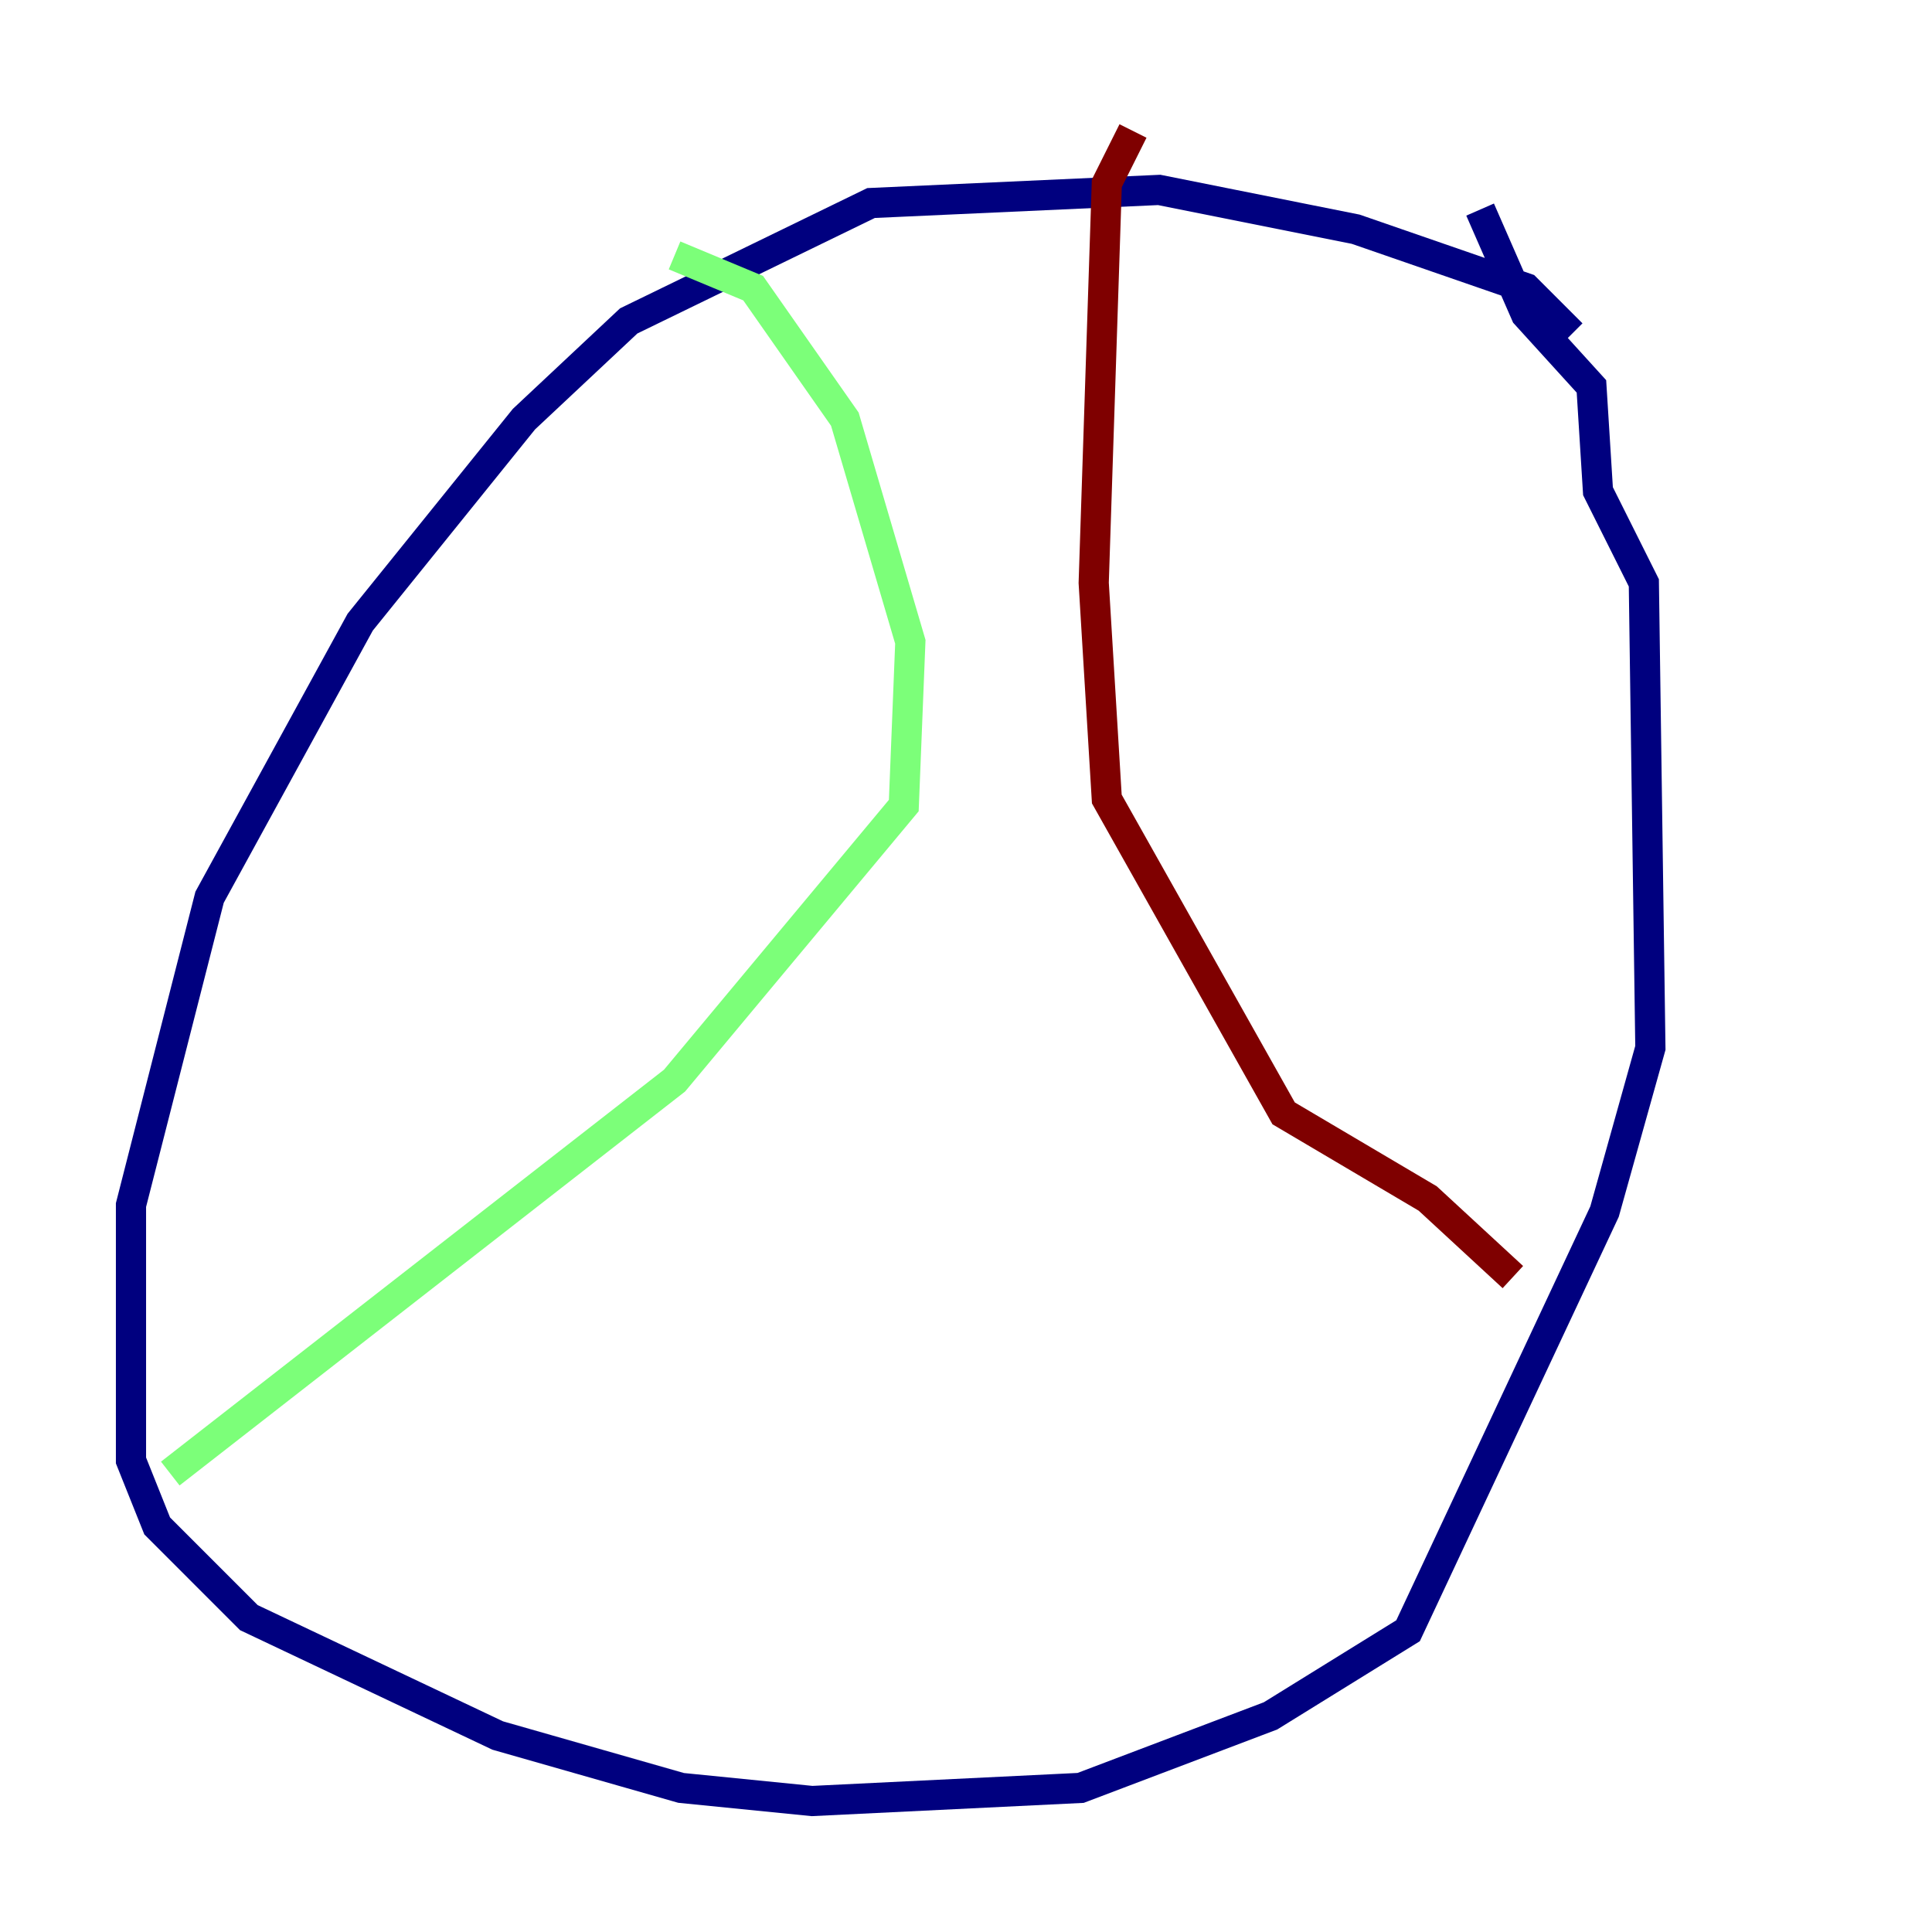 <?xml version="1.0" encoding="utf-8" ?>
<svg baseProfile="tiny" height="128" version="1.2" viewBox="0,0,128,128" width="128" xmlns="http://www.w3.org/2000/svg" xmlns:ev="http://www.w3.org/2001/xml-events" xmlns:xlink="http://www.w3.org/1999/xlink"><defs /><polyline fill="none" points="104.136,22.129 101.098,19.091 89.817,15.186 76.8,12.583 57.709,13.451 41.654,21.261 34.712,27.77 23.864,41.22 13.885,59.444 8.678,79.837 8.678,96.759 10.414,101.098 16.488,107.173 32.976,114.983 45.125,118.454 53.803,119.322 71.593,118.454 84.176,113.681 93.288,108.041 106.305,80.271 109.342,69.424 108.909,38.617 105.871,32.542 105.437,25.6 101.098,20.827 98.061,13.885" stroke="#00007f" stroke-width="2" /><polyline fill="none" points="44.691,16.922 49.898,19.091 55.973,27.77 60.312,42.522 59.878,53.37 44.691,71.593 11.281,97.627" stroke="#7cff79" stroke-width="2" /><polyline fill="none" points="75.064,8.678 73.329,12.149 72.461,38.617 73.329,52.936 85.044,73.763 94.59,79.403 100.231,84.61" stroke="#7f0000" stroke-width="2" /></svg>